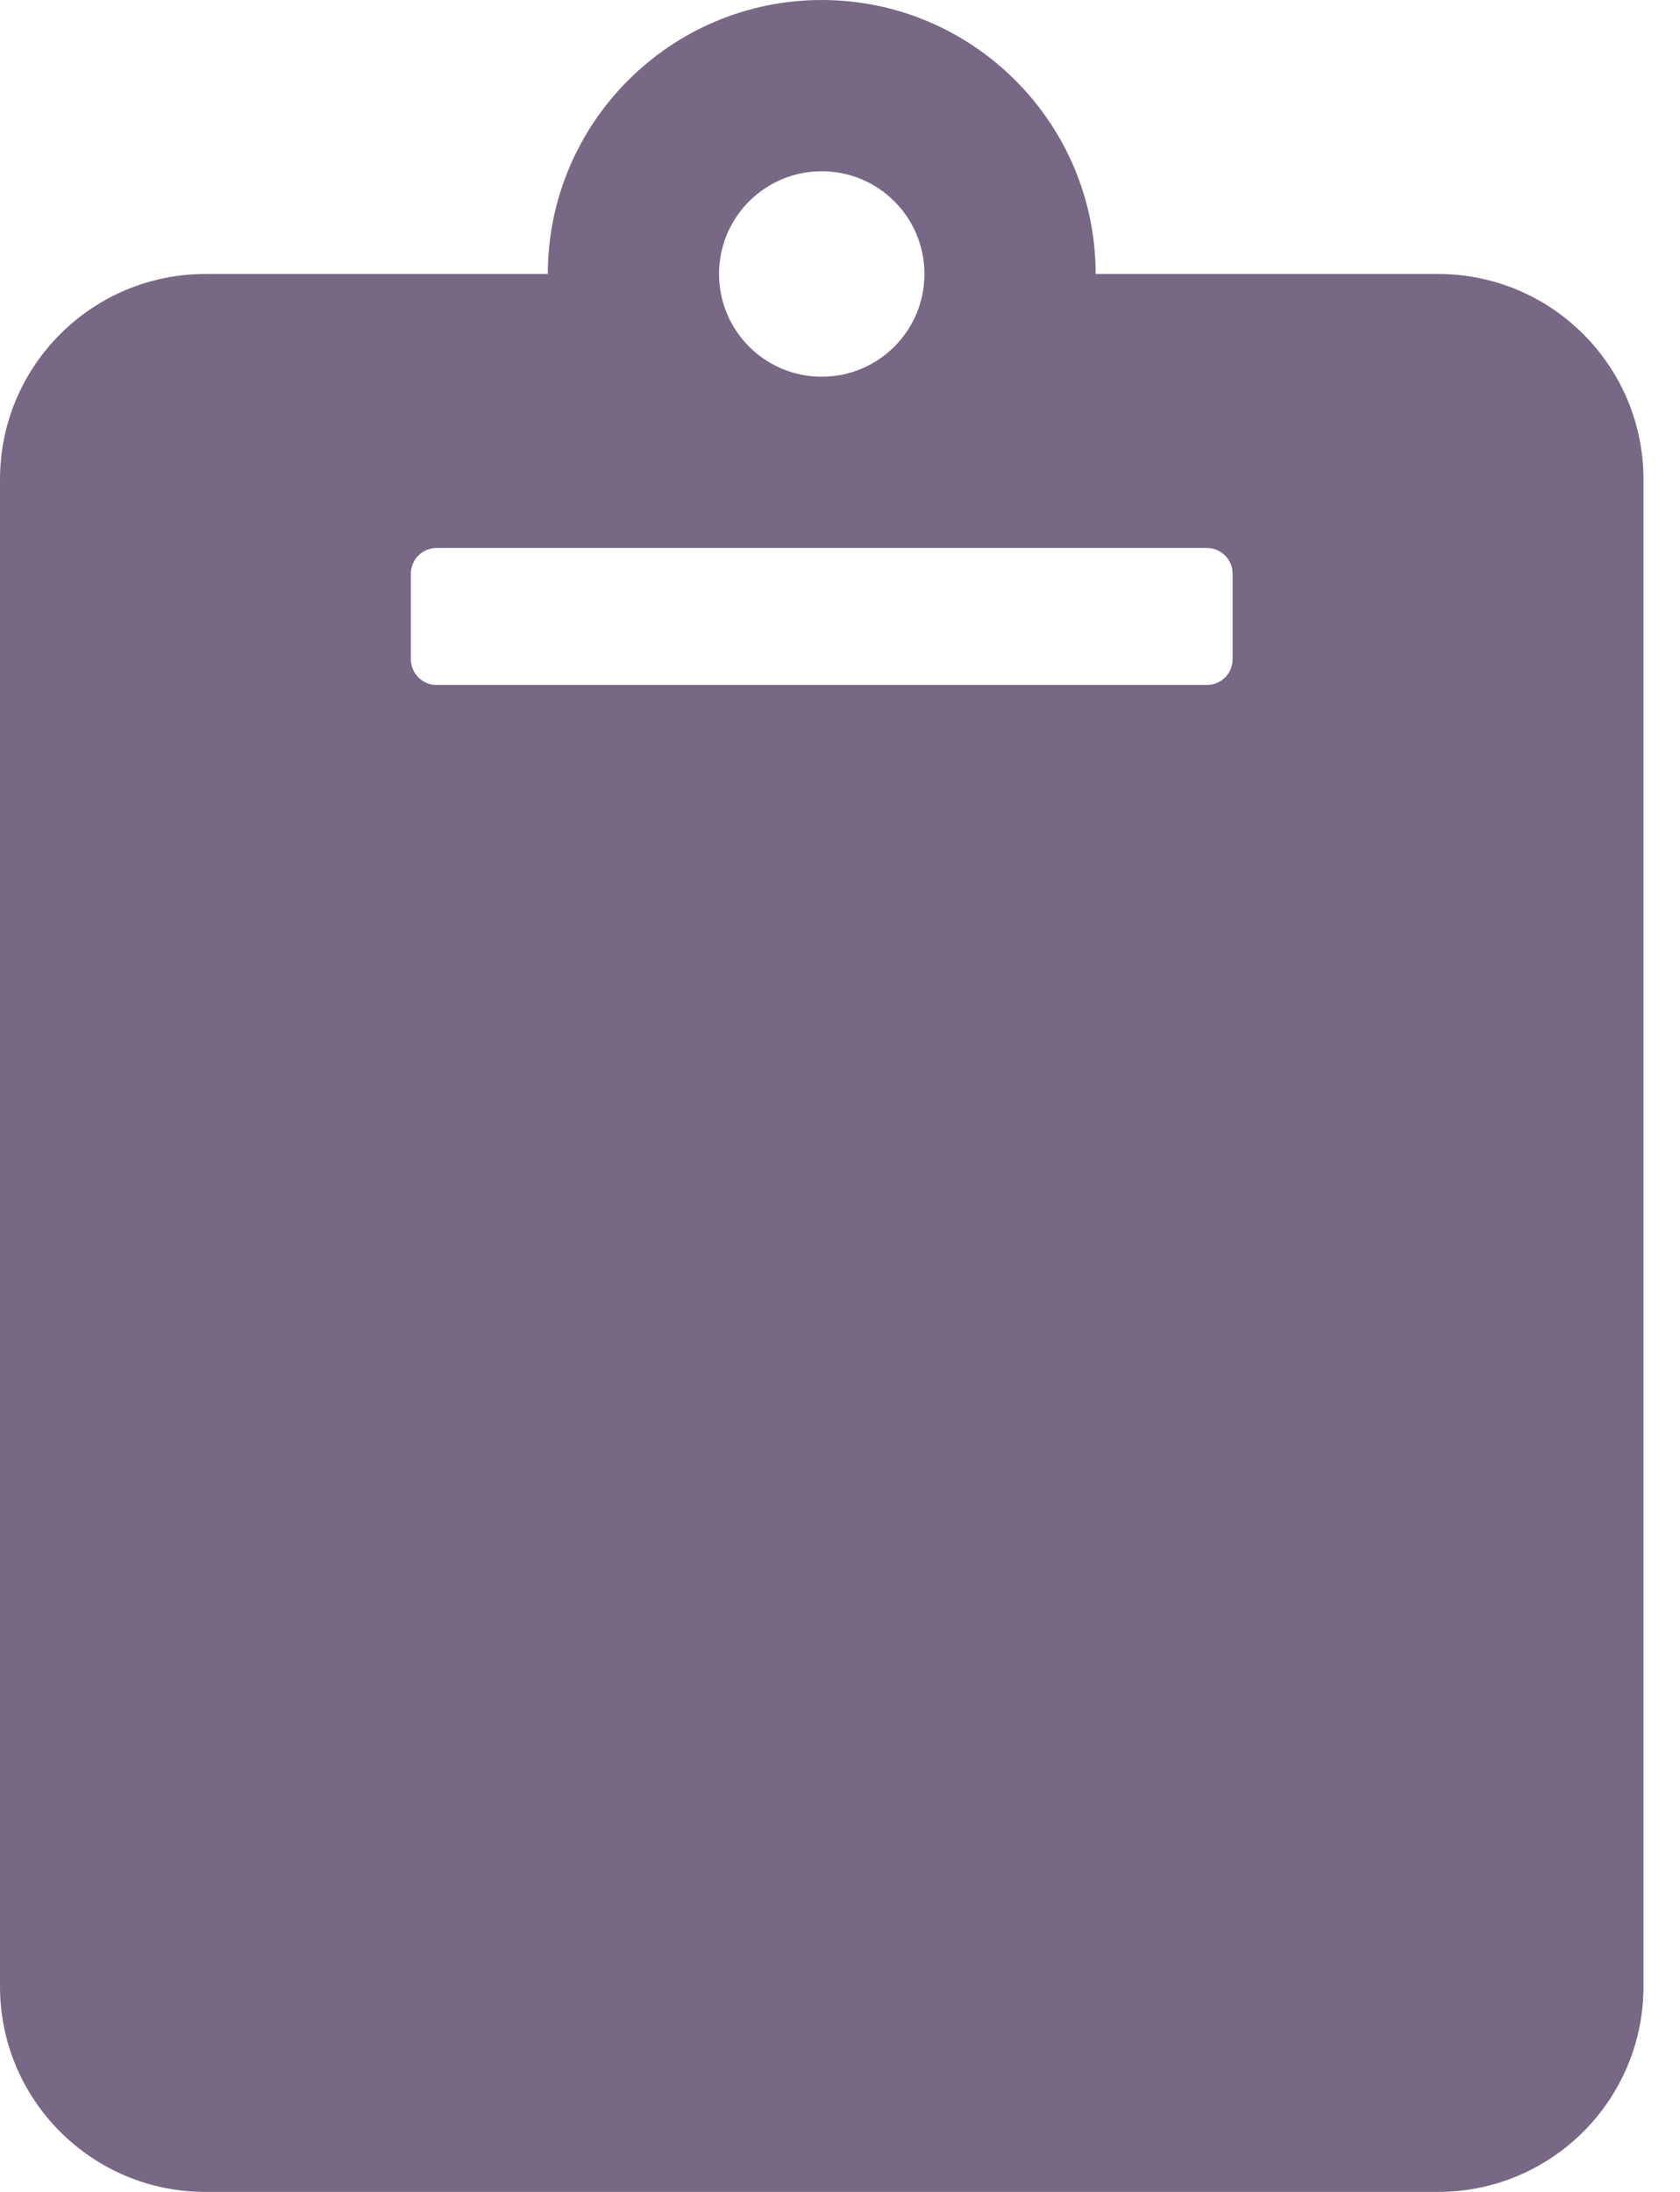 <svg width="23" height="30" viewBox="0 0 23 30" fill="none" xmlns="http://www.w3.org/2000/svg">
    <path d="M22.5 6.562V27.188C22.5 28.741 21.241 30 19.688 30H2.812C1.259 30 0 28.741 0 27.188V6.562C0 5.009 1.259 3.75 2.812 3.75H7.5C7.5 1.682 9.182 0 11.25 0C13.318 0 15 1.682 15 3.75H19.688C21.241 3.75 22.5 5.009 22.5 6.562ZM11.25 2.344C10.473 2.344 9.844 2.973 9.844 3.75C9.844 4.527 10.473 5.156 11.25 5.156C12.027 5.156 12.656 4.527 12.656 3.75C12.656 2.973 12.027 2.344 11.25 2.344ZM16.875 9.023V7.852C16.875 7.758 16.838 7.669 16.772 7.603C16.706 7.537 16.617 7.5 16.523 7.5H5.977C5.883 7.5 5.794 7.537 5.728 7.603C5.662 7.669 5.625 7.758 5.625 7.852V9.023C5.625 9.117 5.662 9.206 5.728 9.272C5.794 9.338 5.883 9.375 5.977 9.375H16.523C16.617 9.375 16.706 9.338 16.772 9.272C16.838 9.206 16.875 9.117 16.875 9.023Z"
          fill="#776885"/>
</svg>
